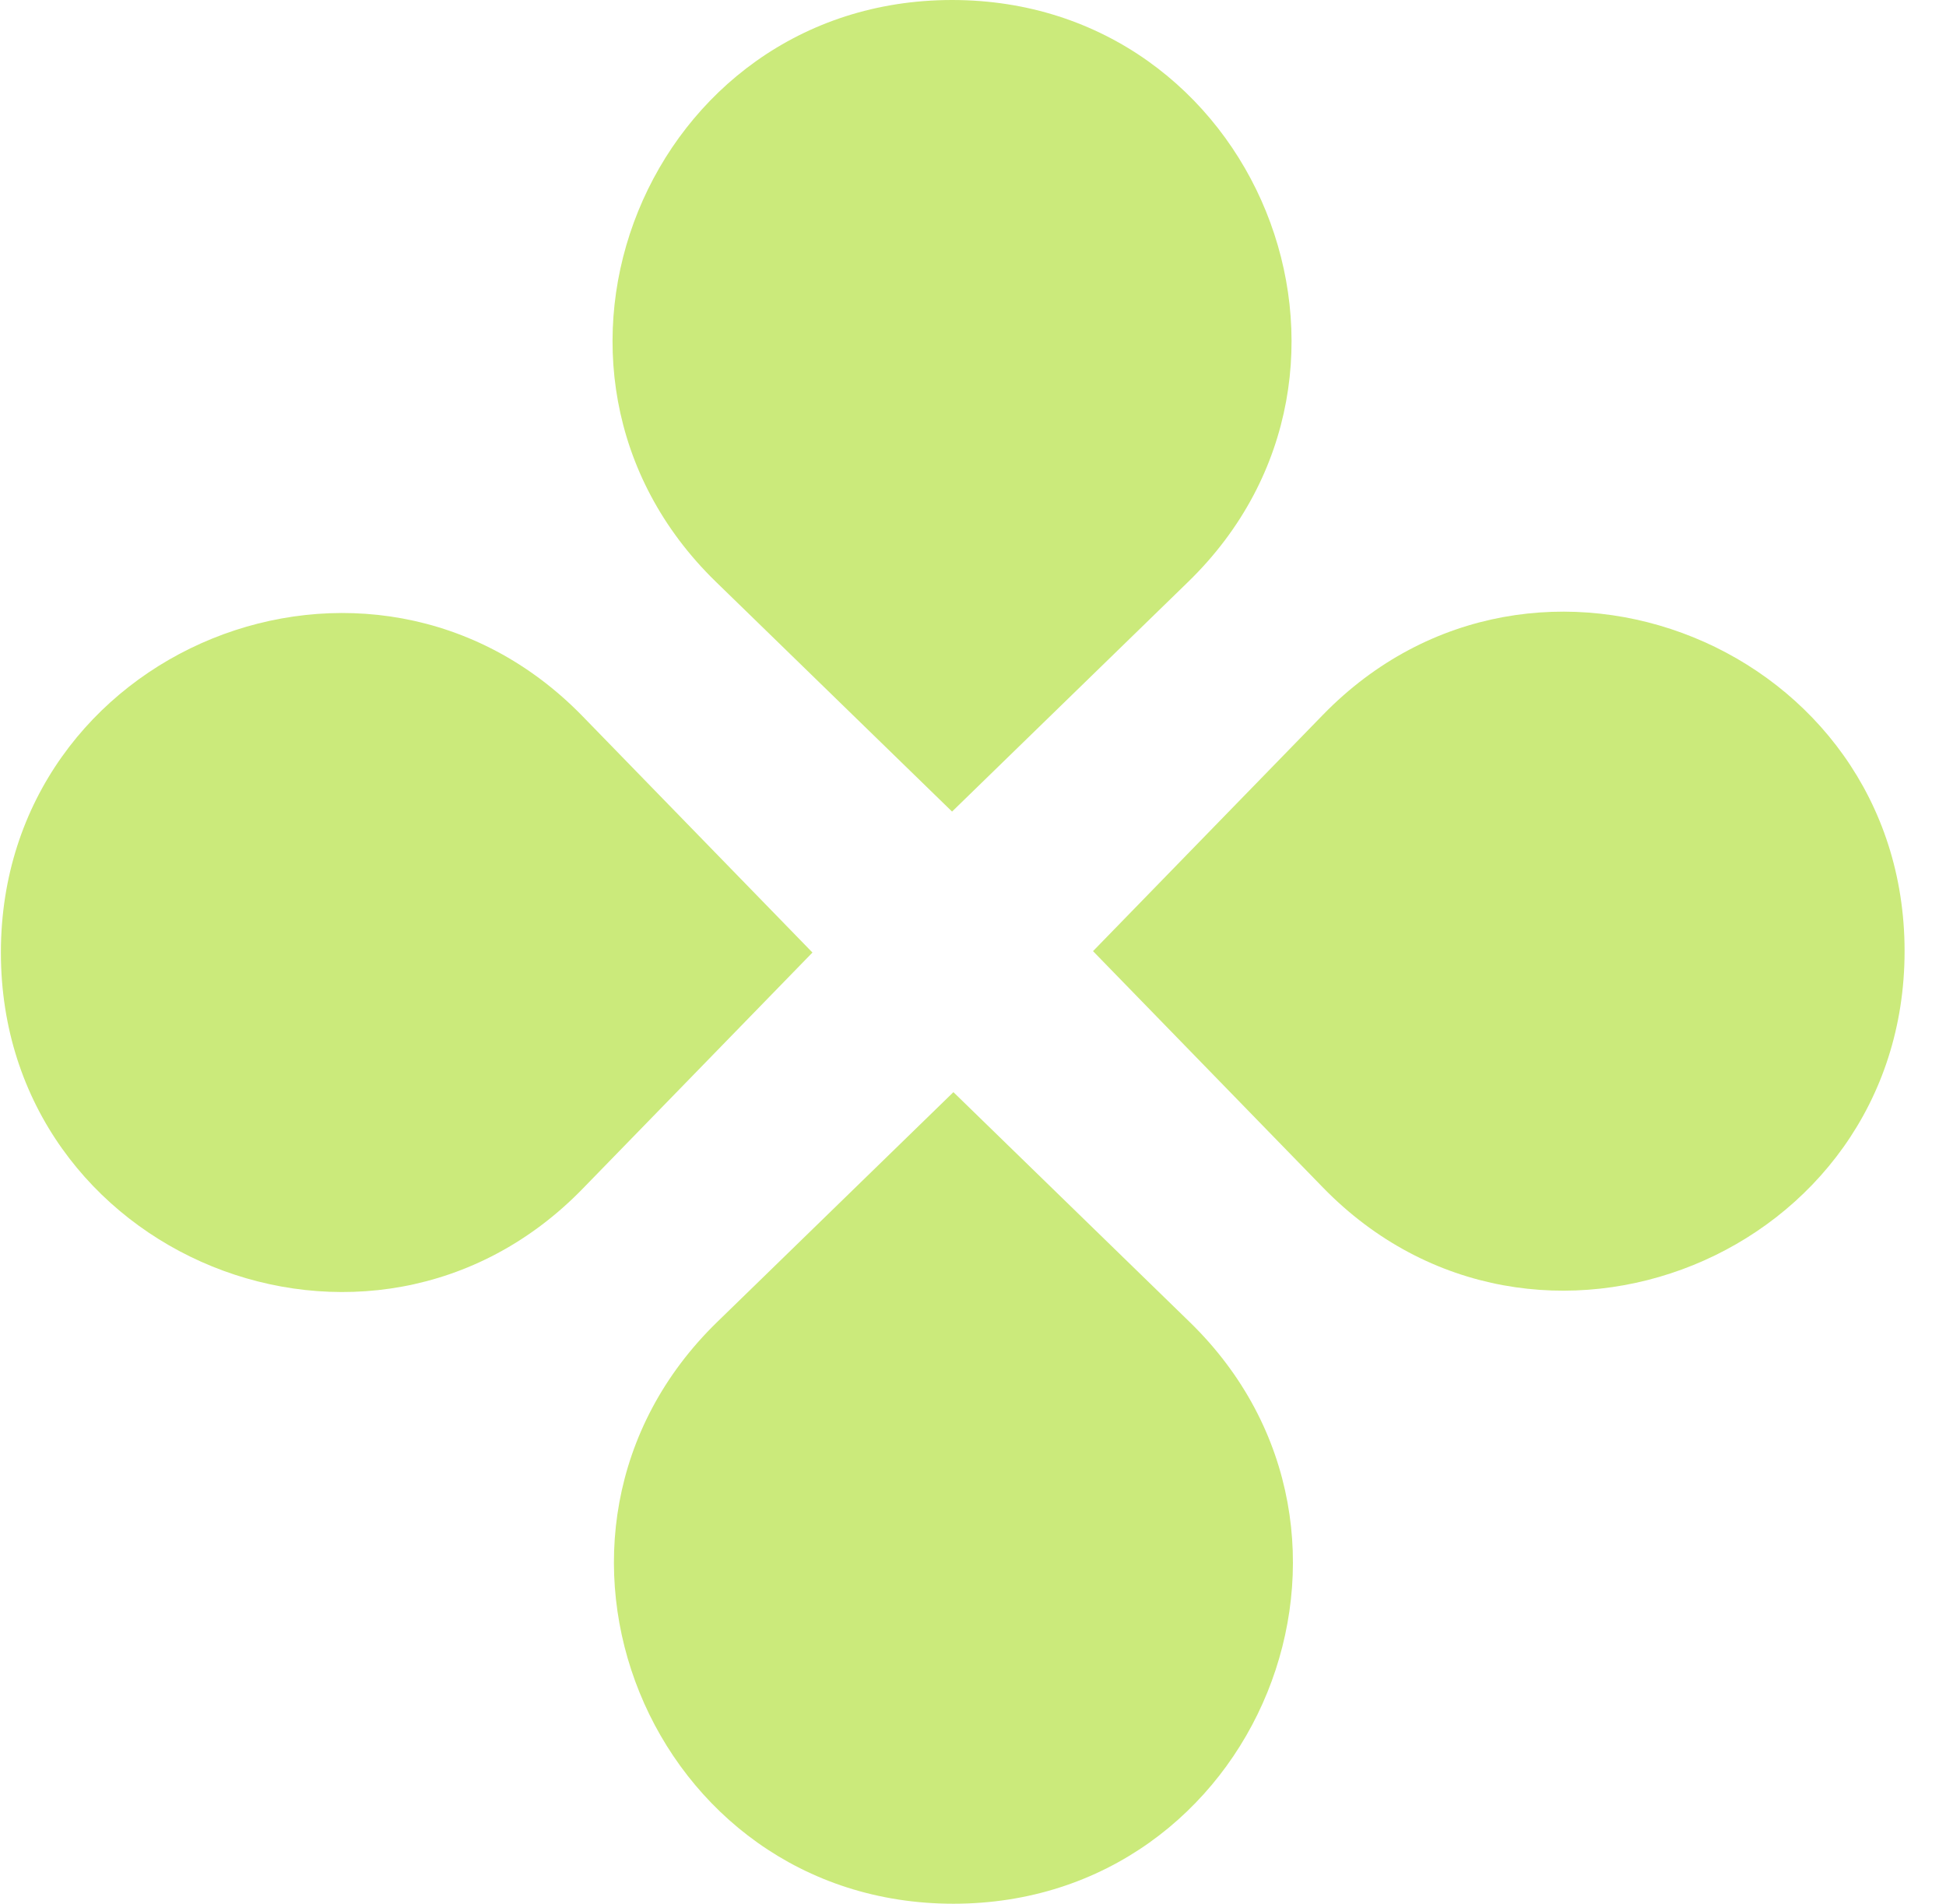 <svg width="46" height="45" viewBox="0 0 46 45" fill="none" xmlns="http://www.w3.org/2000/svg">
<g id="Frame 2608168">
<g id="Petals">
<g id="Group 72">
<path id="Rectangle 130" d="M16.92 13.75C11.767 8.737 15.316 0 22.505 0C29.694 0 33.242 8.737 28.09 13.75L22.505 19.184L16.92 13.75Z" fill="#CBEA7B"/>
<path id="Rectangle 131" d="M16.952 31.25C11.8 36.263 15.349 45 22.537 45C29.726 45 33.275 36.263 28.122 31.25L22.537 25.816L16.952 31.25Z" fill="#CBEA7B"/>
</g>
<g id="Group 73">
<path id="Rectangle 130_2" d="M13.771 28.101C8.758 33.253 0.021 29.704 0.021 22.516C0.021 15.327 8.758 11.778 13.771 16.93L19.205 22.516L13.771 28.101Z" fill="#CBEA7B"/>
<path id="Rectangle 131_2" d="M31.271 28.069C36.284 33.221 45.021 29.672 45.021 22.483C45.021 15.295 36.284 11.746 31.271 16.898L25.837 22.483L31.271 28.069Z" fill="#CBEA7B"/>
</g>
</g>
</g>
</svg>
